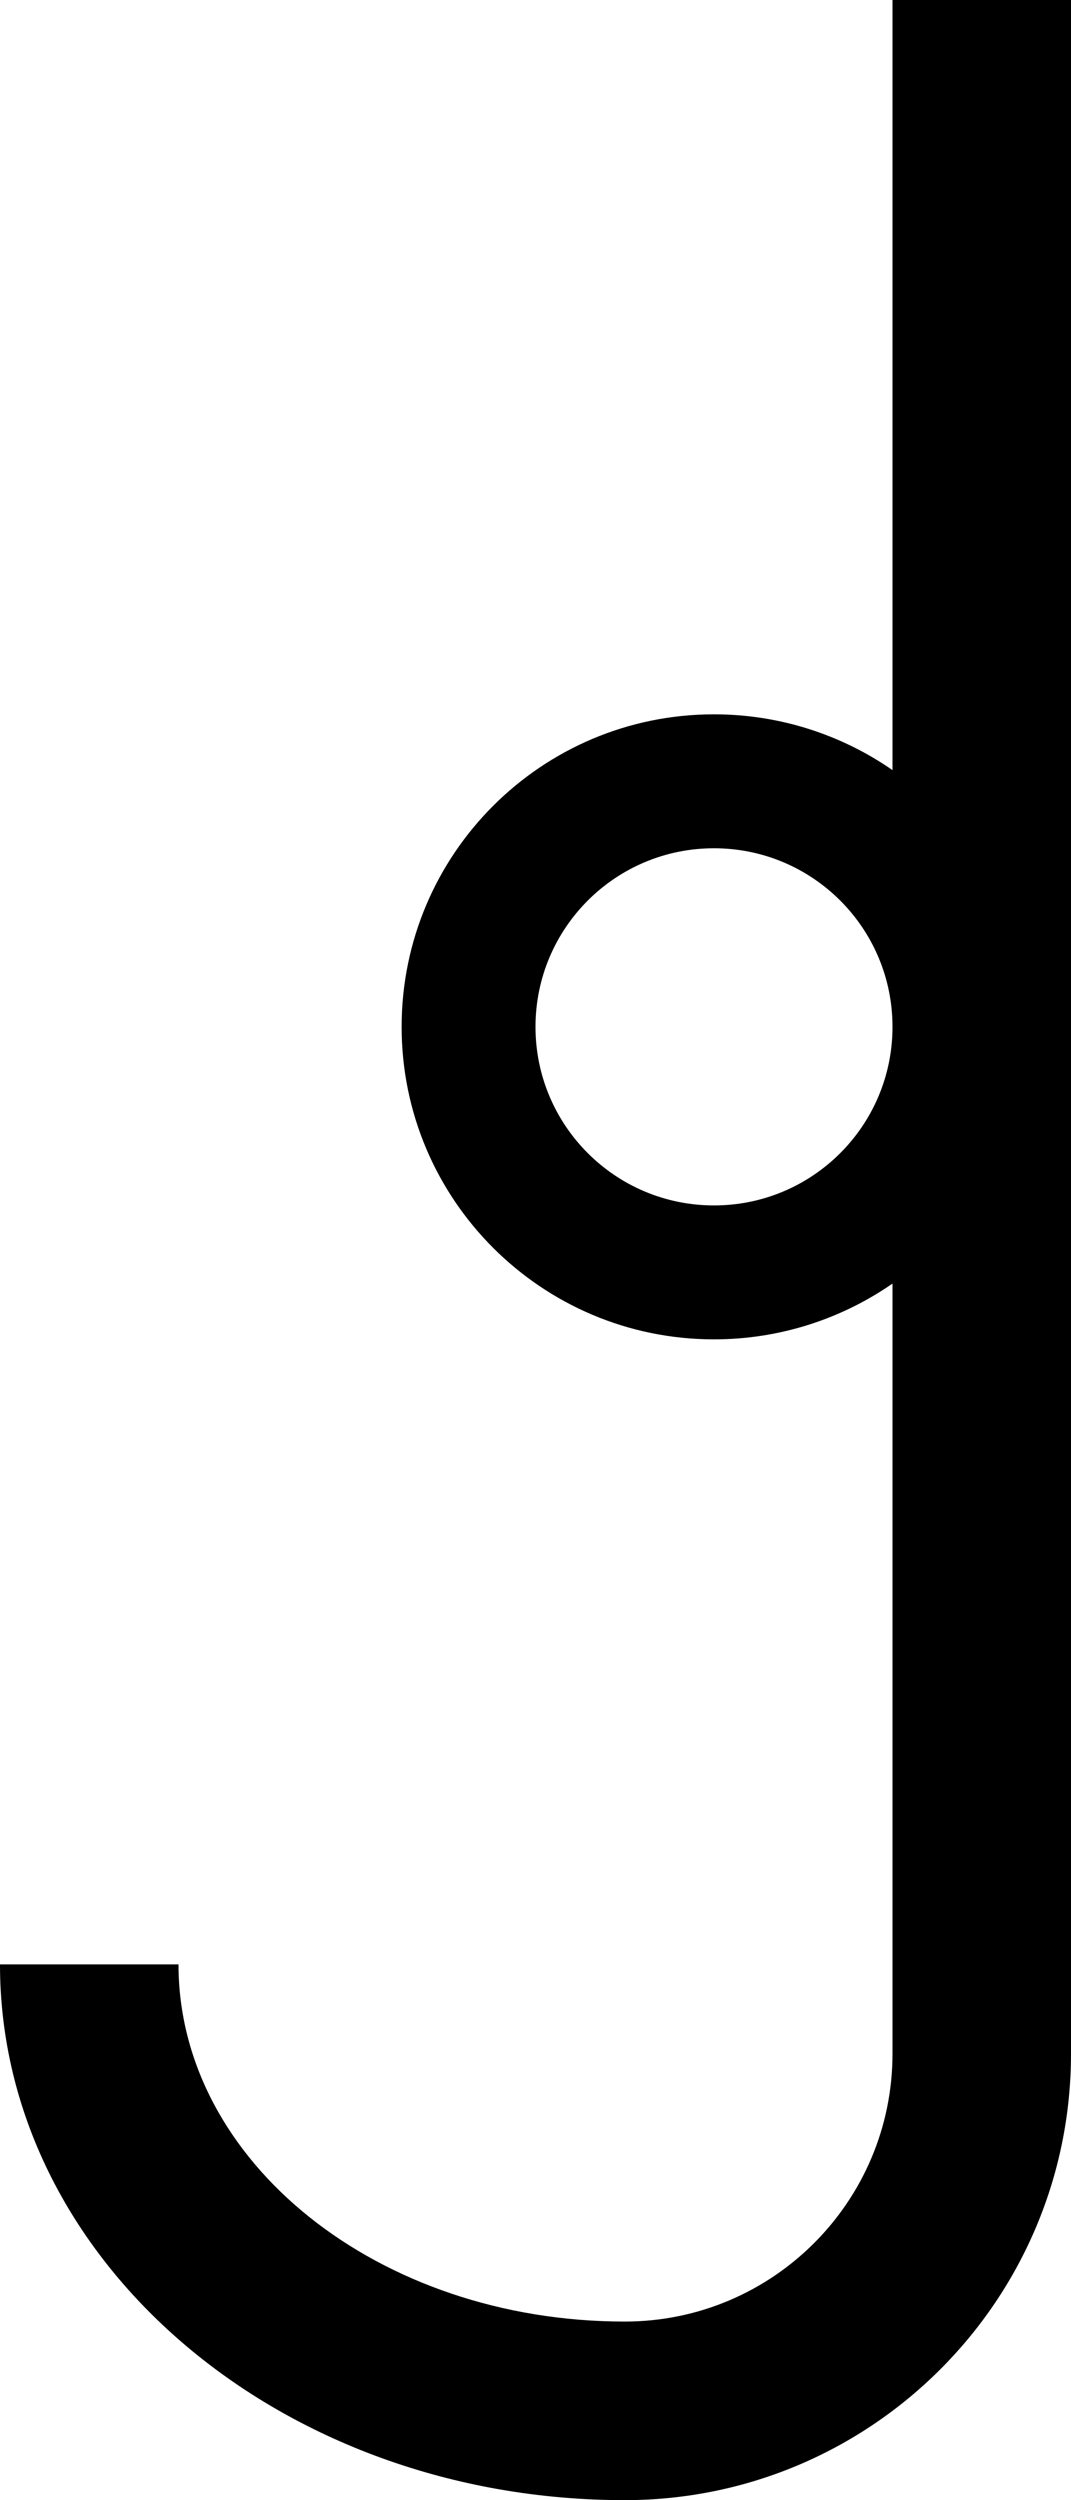<?xml version="1.0" encoding="UTF-8" standalone="no"?>
<svg
   xmlns:dc="http://purl.org/dc/elements/1.1/"
   xmlns:cc="http://creativecommons.org/ns#"
   xmlns:rdf="http://www.w3.org/1999/02/22-rdf-syntax-ns#"
   xmlns:svg="http://www.w3.org/2000/svg"
   xmlns="http://www.w3.org/2000/svg"
   xmlns:sodipodi="http://sodipodi.sourceforge.net/DTD/sodipodi-0.dtd"
   xmlns:inkscape="http://www.inkscape.org/namespaces/inkscape"
   version="1.0"
   width="12"
   height="28"
   id="svg2"
   inkscape:version="0.47 r22583"
   sodipodi:docname="02-08-010-01-01-05.svg">
  <defs
     id="defs16">
    <inkscape:perspective
       sodipodi:type="inkscape:persp3d"
       inkscape:vp_x="0 : 23 : 1"
       inkscape:vp_y="0 : 1000 : 0"
       inkscape:vp_z="36 : 23 : 1"
       inkscape:persp3d-origin="18 : 15.333333 : 1"
       id="perspective18" />
  </defs>
  <sodipodi:namedview
     pagecolor="#ffffff"
     bordercolor="#666666"
     borderopacity="1"
     objecttolerance="10"
     gridtolerance="10"
     guidetolerance="10"
     inkscape:pageopacity="0"
     inkscape:pageshadow="2"
     inkscape:window-width="964"
     inkscape:window-height="721"
     id="namedview14"
     showgrid="true"
     inkscape:zoom="16.892857"
     inkscape:cx="6"
     inkscape:cy="14"
     inkscape:window-x="365"
     inkscape:window-y="0"
     inkscape:window-maximized="0"
     inkscape:current-layer="svg2"
     showborder="true">
    <inkscape:grid
       type="xygrid"
       id="grid2824"
       empspacing="5"
       visible="true"
       enabled="true"
       snapvisiblegridlinesonly="true" />
  </sodipodi:namedview>
  <path
     style="fill:#000000;fill-opacity:1;stroke:none"
     d="M 10 0 L 10 8.625 C 9.434 8.232 8.741 8 8 8 C 6.067 8 4.5 9.567 4.5 11.5 C 4.5 13.433 6.067 15 8 15 C 8.741 15 9.434 14.768 10 14.375 L 10 23 C 10 24.657 8.657 26 7 26 C 4.239 26 2 24.209 2 22 L 0 22 C 0 25.314 3.134 28 7 28 C 9.761 28 12 25.761 12 23 L 12 0 L 10 0 z M 8 9.5 C 9.105 9.5 10 10.395 10 11.5 C 10 12.605 9.105 13.5 8 13.5 C 6.895 13.5 6 12.605 6 11.5 C 6 10.395 6.895 9.5 8 9.5 z "
     id="path3173" />
</svg>
